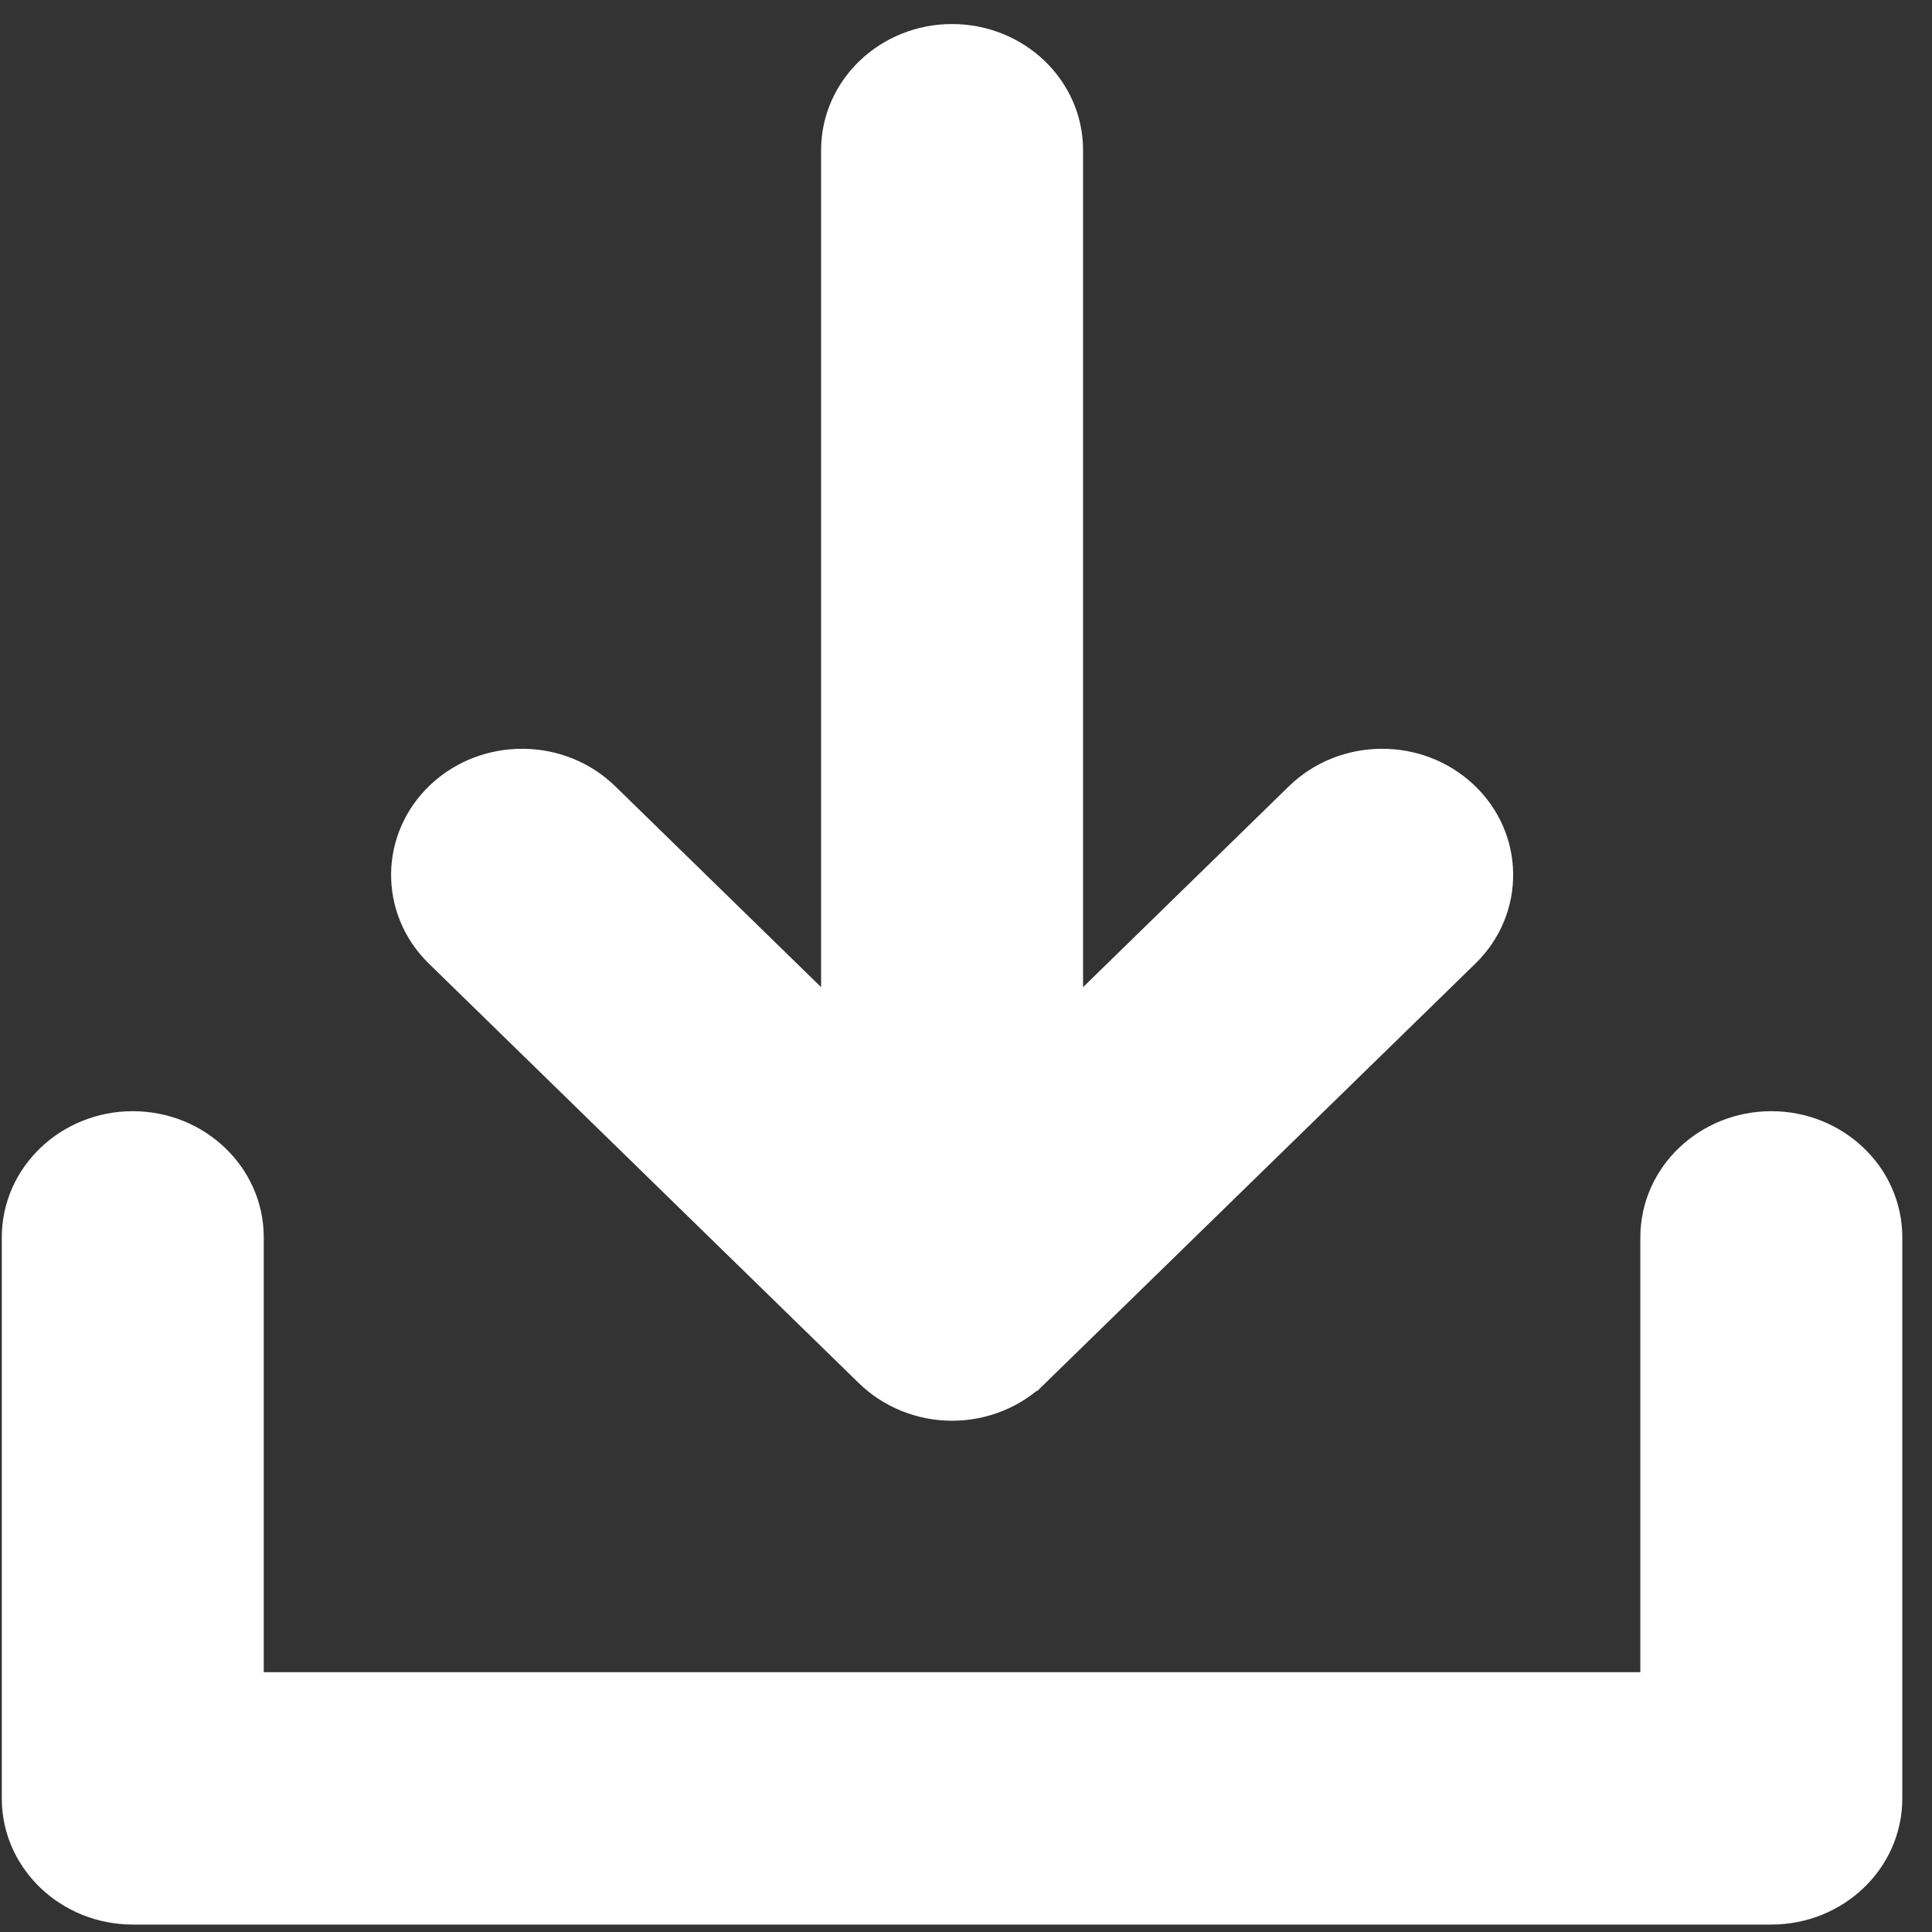 <svg width="27" height="27" viewBox="0 0 27 27" fill="none" xmlns="http://www.w3.org/2000/svg">
<rect x="0" y="0" width="27" height="27" fill="#333333" stroke="none"/>
<path d="M14.974 14.18V2.099C14.974 1.208 14.22 0.498 13.305 0.498C12.391 0.498 11.637 1.208 11.637 2.099V14.18L8.485 11.104L8.485 11.104C7.841 10.476 6.789 10.466 6.131 11.081L6.131 11.081C5.47 11.7 5.458 12.718 6.107 13.351L6.107 13.351L12.116 19.214C12.116 19.214 12.116 19.214 12.116 19.214C12.431 19.521 12.86 19.693 13.306 19.693C13.752 19.693 14.181 19.521 14.495 19.214L14.382 19.099L14.495 19.214L20.505 13.351C21.154 12.718 21.143 11.7 20.481 11.081L20.481 11.081C19.823 10.466 18.771 10.476 18.126 11.104C18.126 11.104 18.126 11.104 18.126 11.104L14.974 14.18ZM26.423 25.133V17.293C26.423 16.402 25.669 15.691 24.755 15.691C23.84 15.691 23.086 16.402 23.086 17.293V23.531H3.524V17.293C3.524 16.402 2.77 15.691 1.856 15.691C0.941 15.691 0.187 16.402 0.187 17.293V25.133C0.187 26.024 0.942 26.734 1.856 26.734H24.755C25.67 26.734 26.423 26.024 26.423 25.133Z" fill="white" stroke="white" stroke-width="0.324"/>
</svg>
